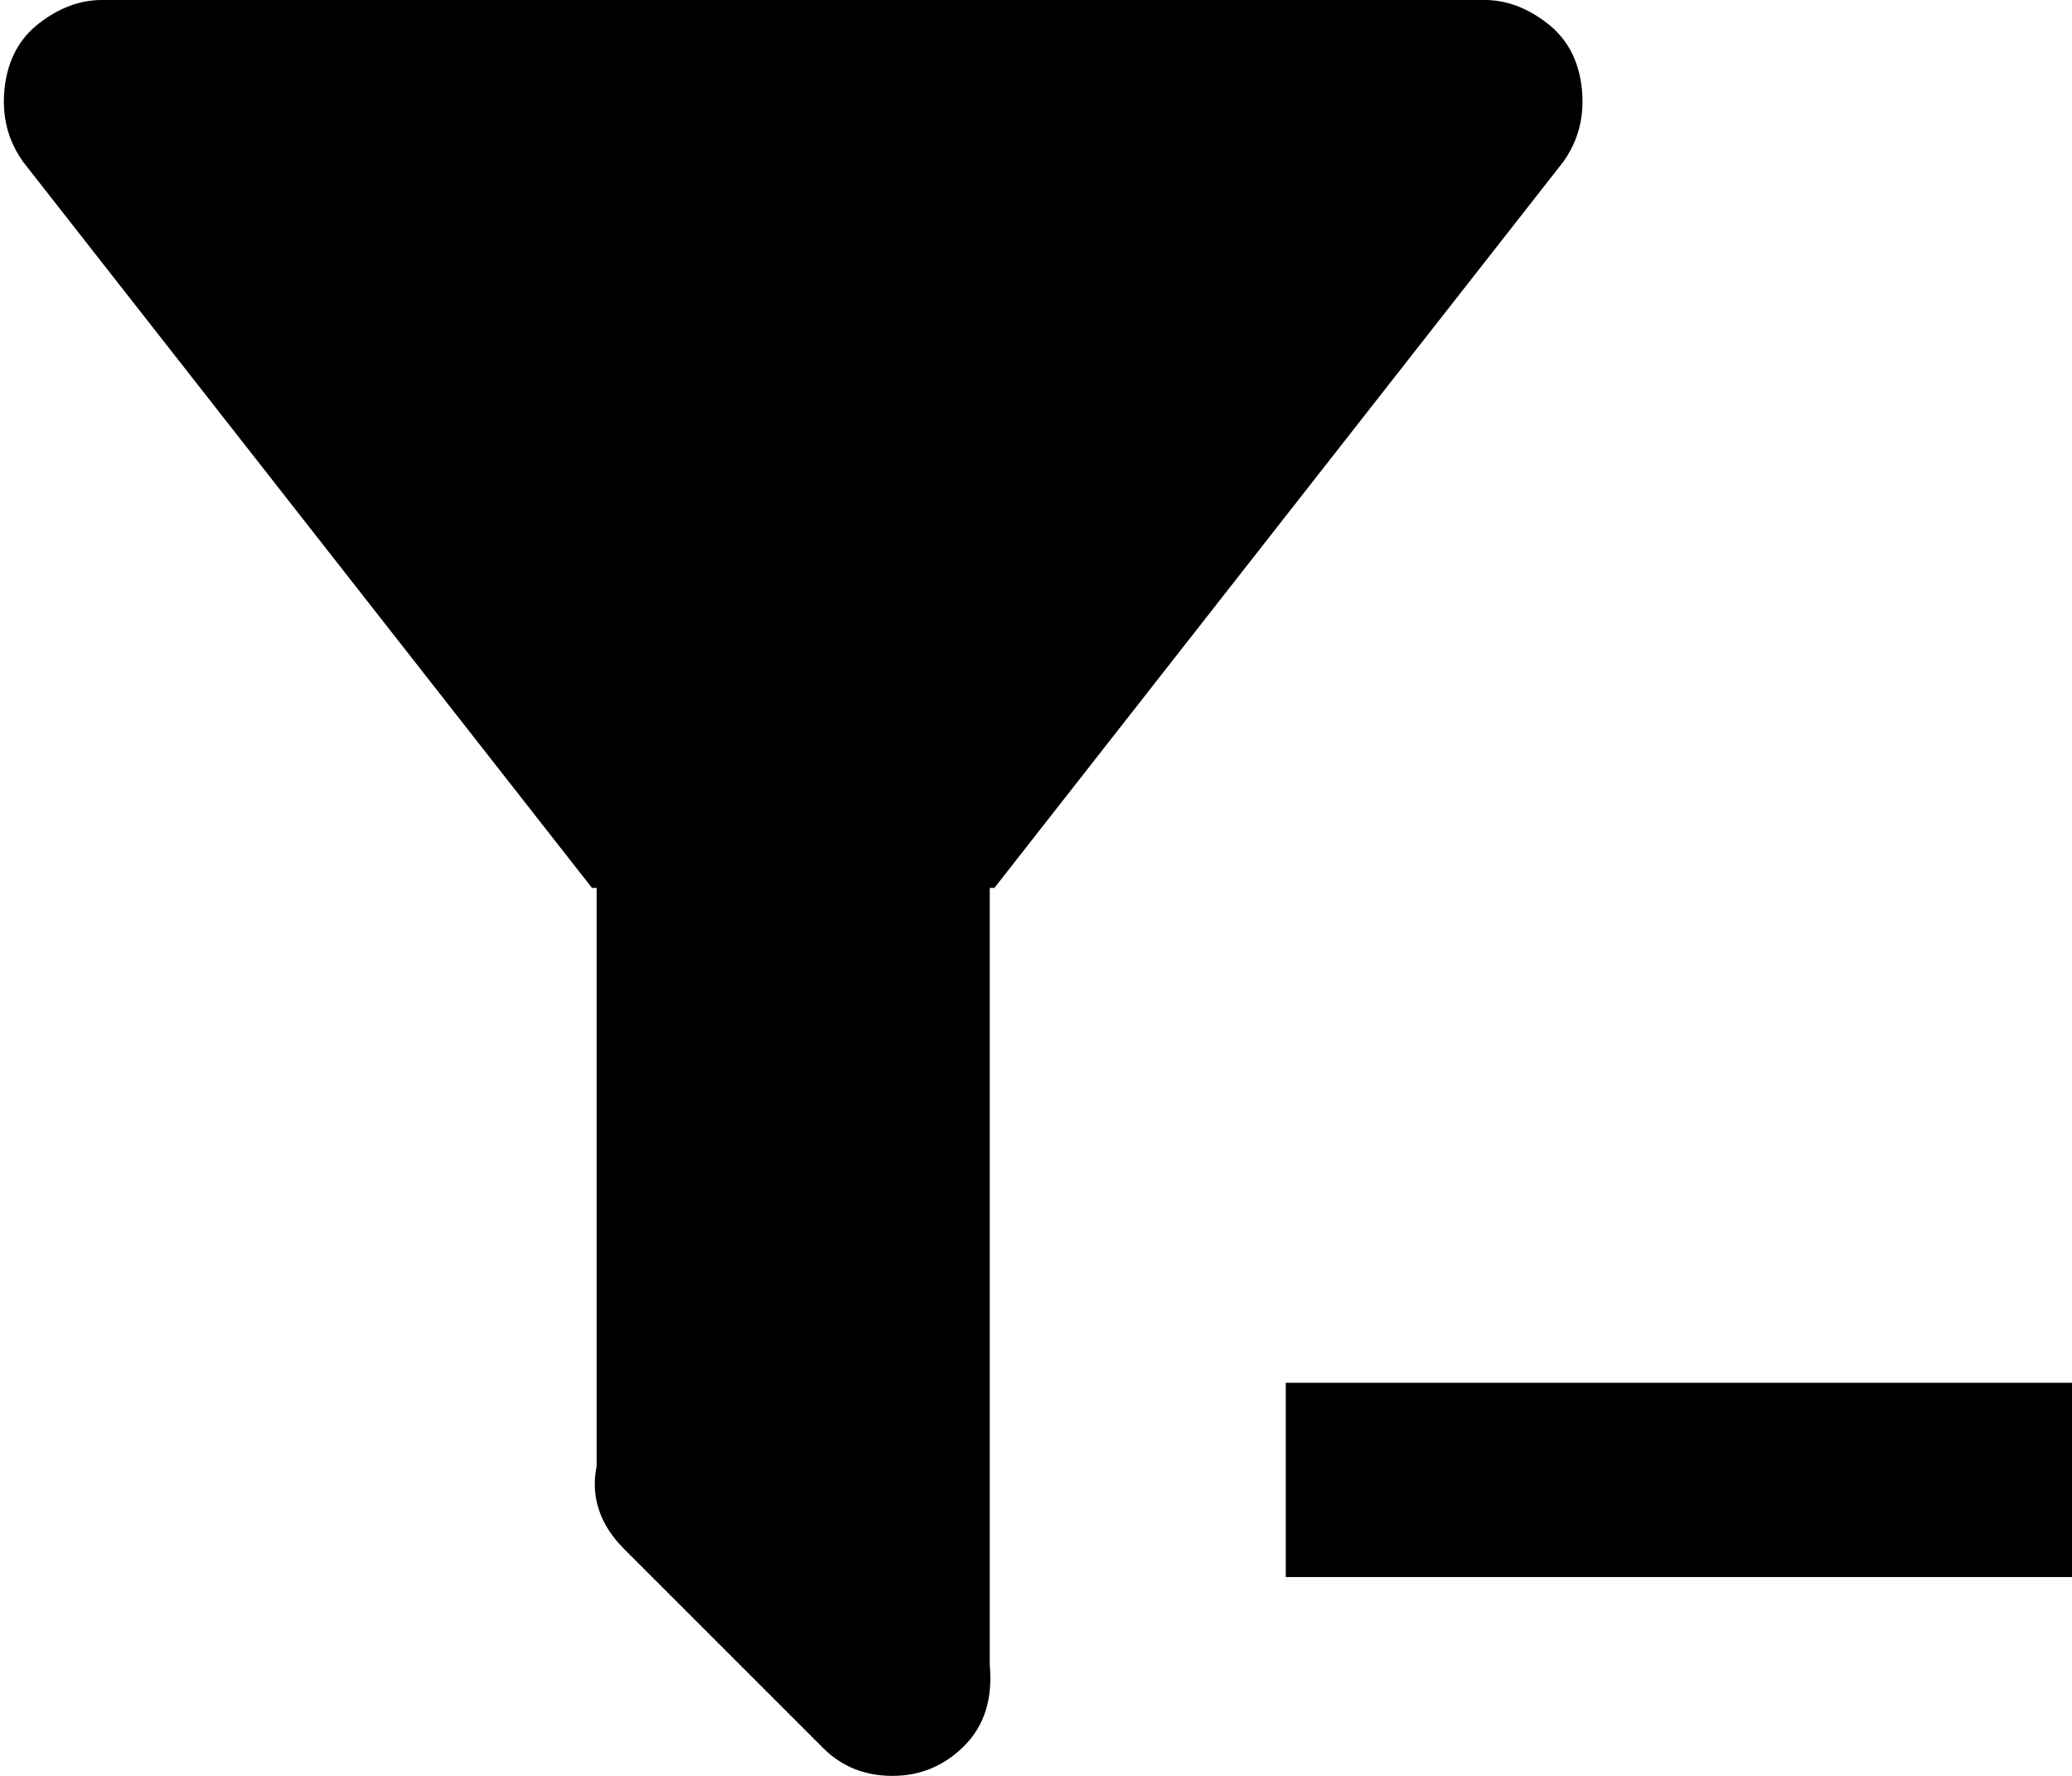 <svg xmlns="http://www.w3.org/2000/svg" viewBox="42 0 448 384">
      <g transform="scale(1 -1) translate(0 -384)">
        <path d="M256 192V24Q257 13 250.5 6.5Q244 0 235.0 0.0Q226 0 220 6L177 49Q169 57 171 67V192H170L47 349Q42 356 43.0 365.0Q44 374 50.5 379.0Q57 384 64 384H363Q370 384 376.5 379.0Q383 374 384.0 365.0Q385 356 380 349L257 192ZM320 85H491V43H320Z" />
      </g>
    </svg>